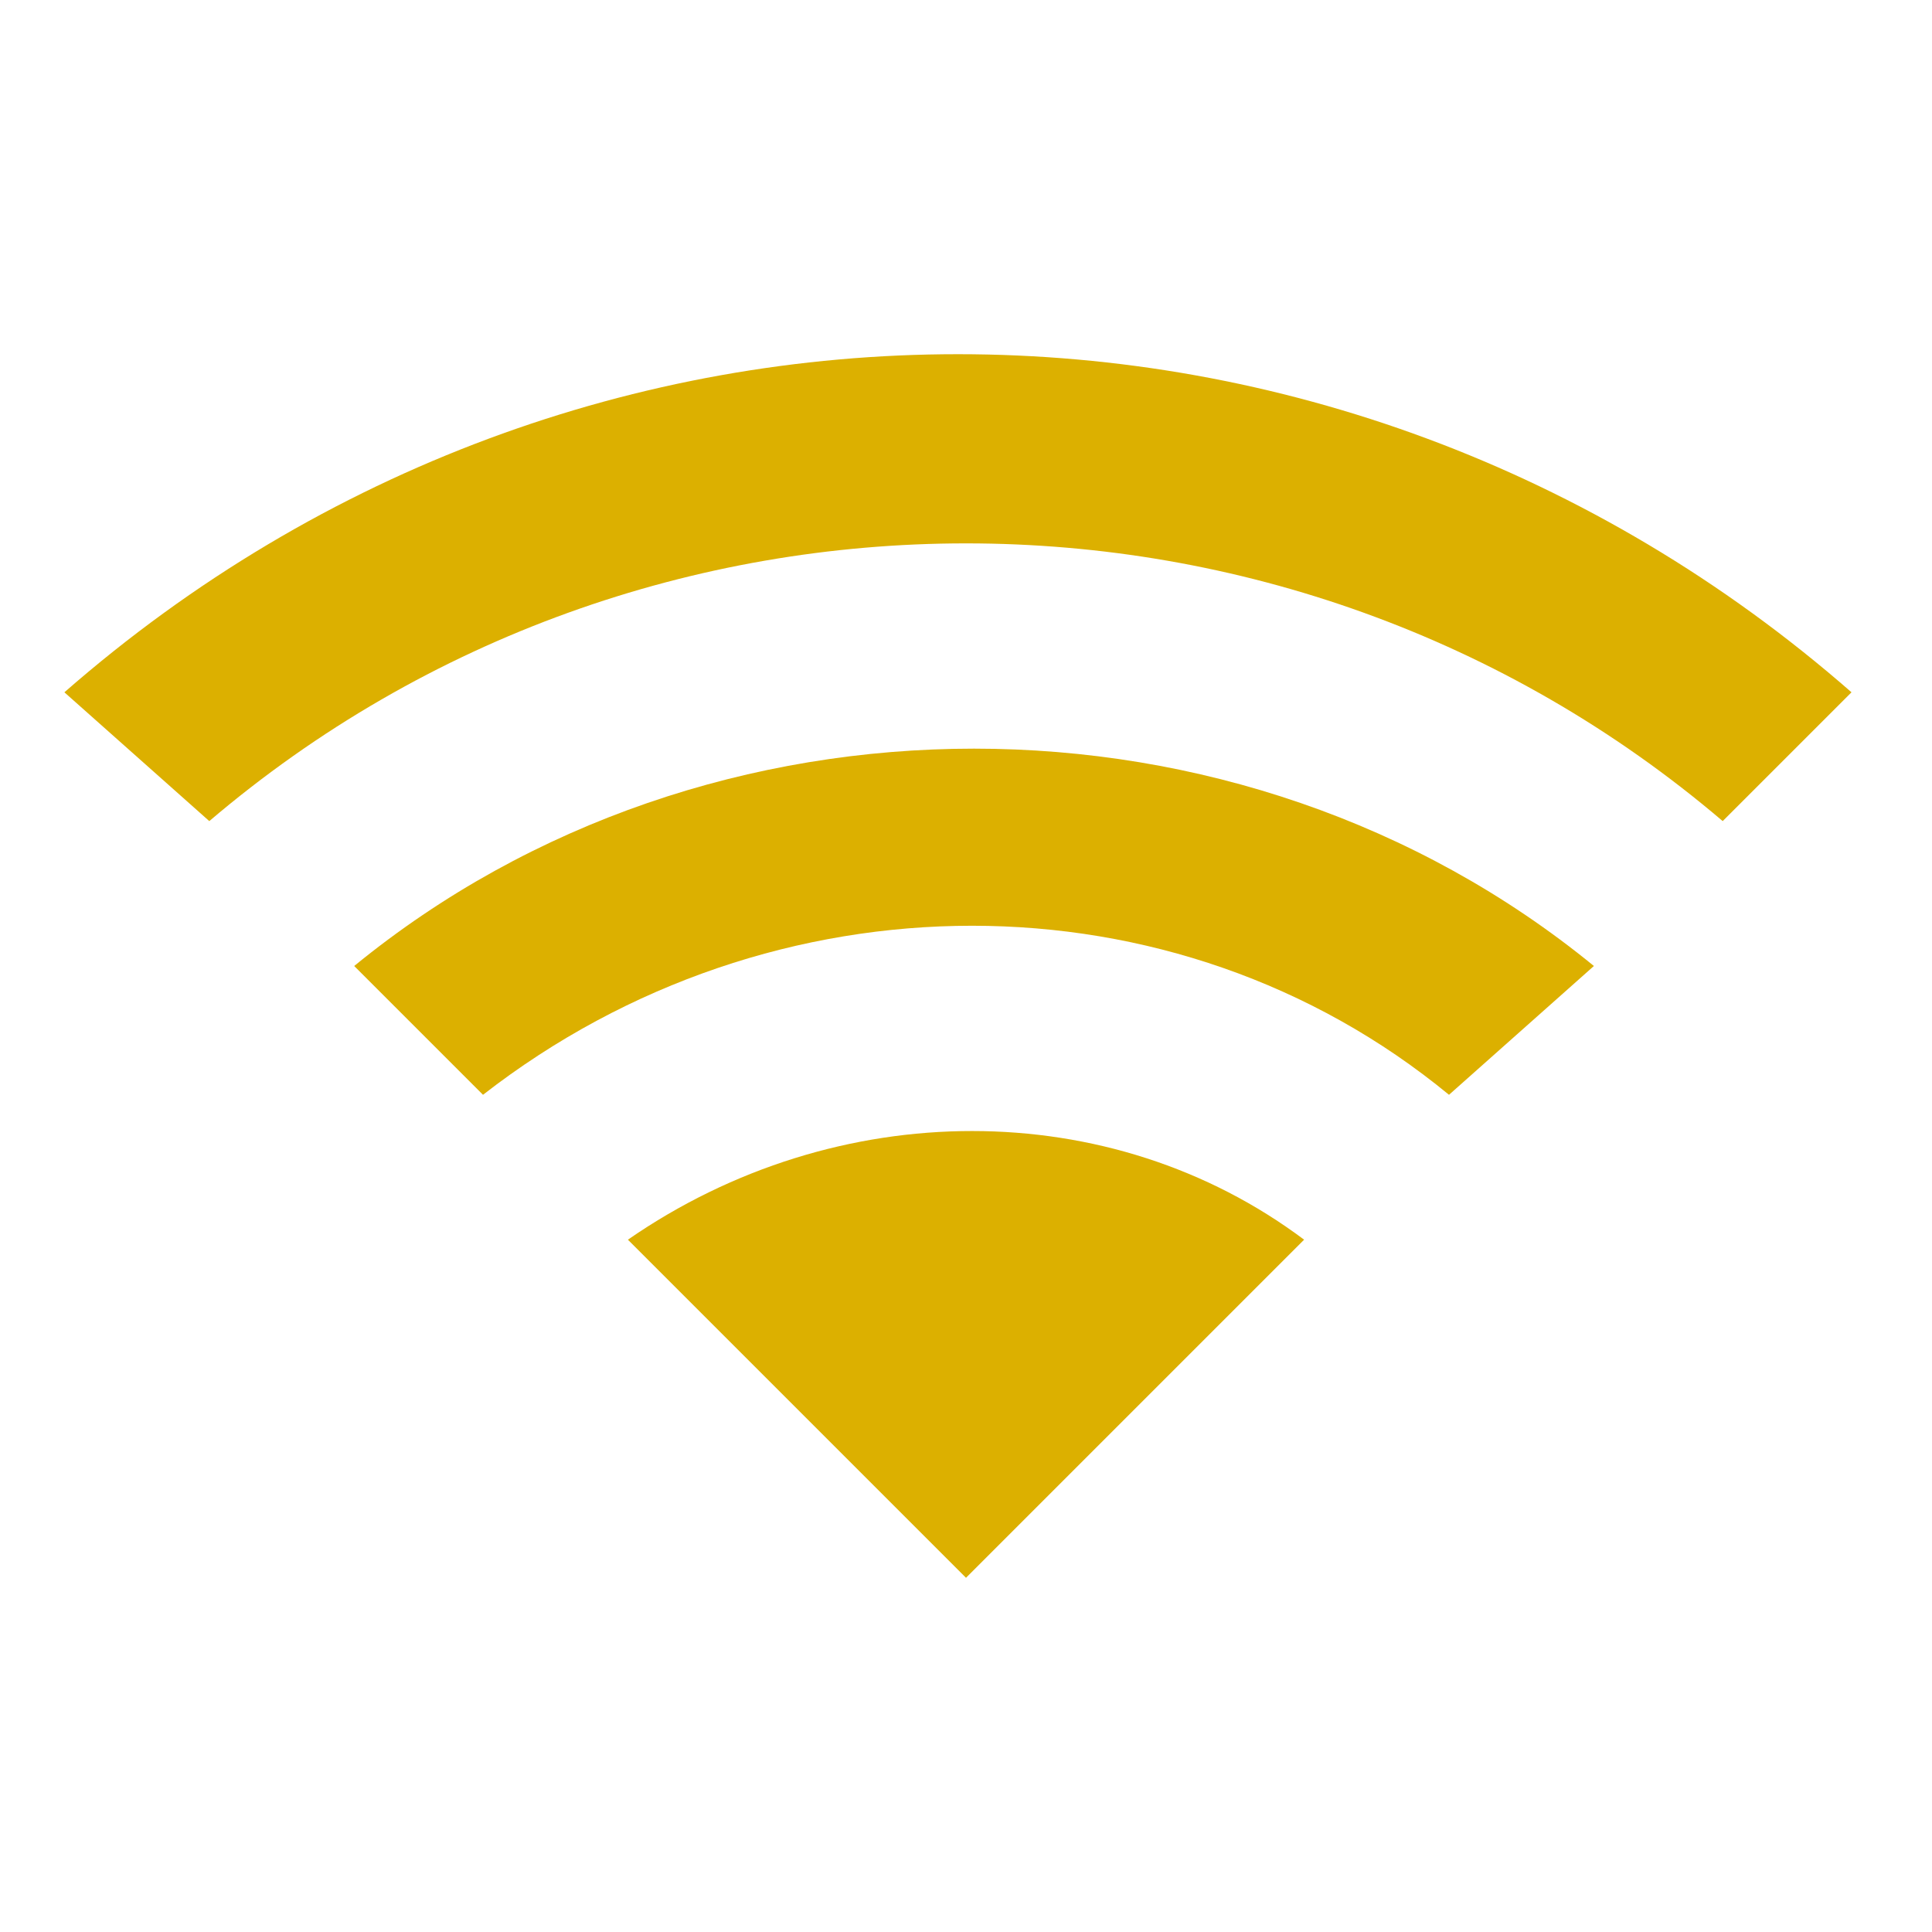 <?xml version="1.0" encoding="utf-8"?>
<!-- Generator: Adobe Illustrator 19.1.0, SVG Export Plug-In . SVG Version: 6.00 Build 0)  -->
<svg version="1.1" id="Layer_1" xmlns="http://www.w3.org/2000/svg" xmlns:xlink="http://www.w3.org/1999/xlink" x="0px" y="0px"
	 viewBox="0 0 12 12" style="enable-background:new 0 0 12 12;" xml:space="preserve">
<style type="text/css">
	.st0{fill:#52575C;}
	.st1{fill:#65BB5C;}
	.st2{fill:#F78C75;}
	.st3{fill:#DCB000;}
</style>
<path id="XMLID_1_" class="st3" d="M6,9.8L3.9,7.7c1.3-0.9,3-0.9,4.2,0L6,9.8z M9,6.8c-1.7-1.4-4.2-1.4-6,0L2.2,6
	c2.2-1.8,5.5-1.8,7.7,0L9,6.8z M10.7,5.1C8,2.8,4,2.8,1.3,5.1L0.4,4.3c3.2-2.8,7.9-2.8,11.1,0L10.7,5.1z"/>
</svg>
